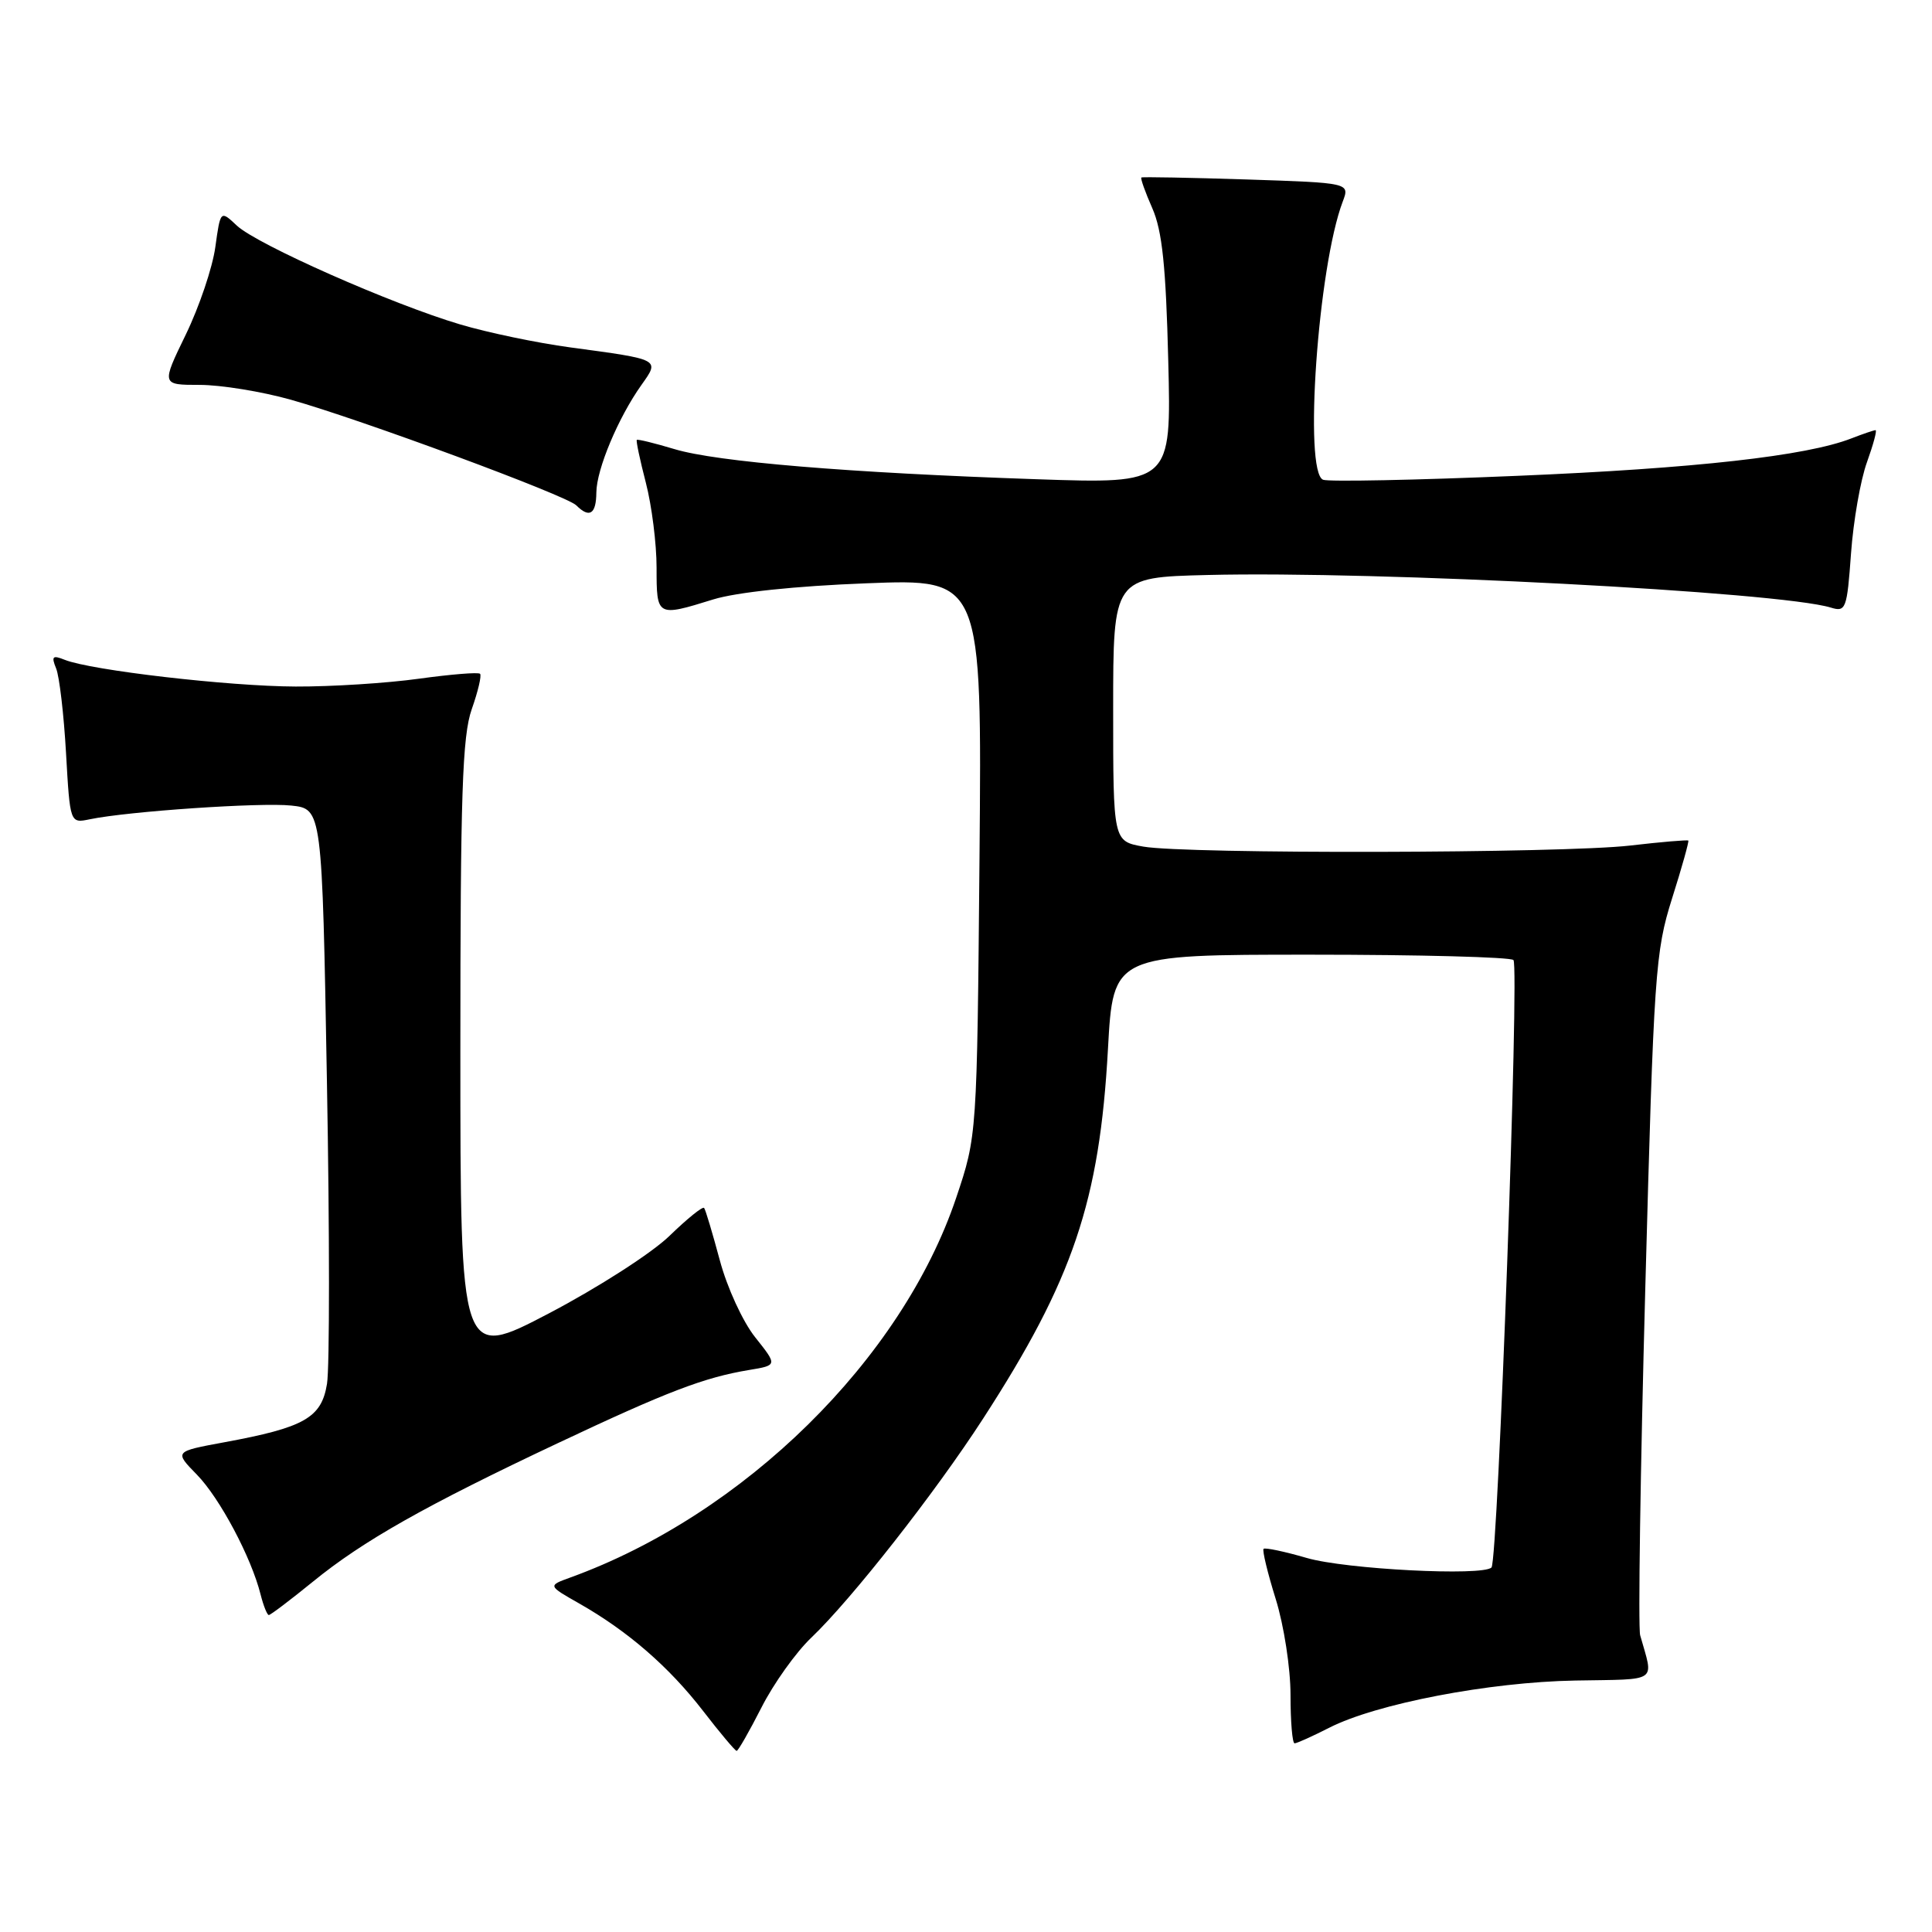 <?xml version="1.0" encoding="UTF-8" standalone="no"?>
<!DOCTYPE svg PUBLIC "-//W3C//DTD SVG 1.1//EN" "http://www.w3.org/Graphics/SVG/1.1/DTD/svg11.dtd" >
<svg xmlns="http://www.w3.org/2000/svg" xmlns:xlink="http://www.w3.org/1999/xlink" version="1.1" viewBox="0 0 256 256">
 <g >
 <path fill="currentColor"
d=" M 100.90 226.25 C 102.50 223.09 105.47 218.93 107.50 217.00 C 112.82 211.93 123.89 197.83 130.25 188.00 C 142.18 169.58 145.70 159.17 146.81 139.00 C 147.50 126.50 147.50 126.50 173.67 126.50 C 188.06 126.50 200.15 126.82 200.54 127.21 C 201.34 128.01 198.49 206.84 197.63 207.70 C 196.46 208.87 178.30 207.94 173.16 206.44 C 170.20 205.58 167.63 205.04 167.43 205.23 C 167.24 205.43 167.96 208.42 169.04 211.88 C 170.13 215.38 171.00 221.03 171.00 224.59 C 171.00 228.12 171.24 231.00 171.54 231.00 C 171.84 231.00 173.90 230.07 176.12 228.94 C 182.37 225.75 197.32 222.88 208.73 222.68 C 219.95 222.48 219.12 223.06 217.33 216.68 C 217.05 215.67 217.35 194.97 218.01 170.68 C 219.14 128.83 219.33 126.11 221.56 119.04 C 222.86 114.94 223.82 111.49 223.71 111.38 C 223.59 111.27 220.12 111.56 216.00 112.04 C 207.03 113.08 157.19 113.18 151.50 112.18 C 147.50 111.47 147.50 111.47 147.50 93.98 C 147.50 76.50 147.50 76.50 160.00 76.19 C 182.38 75.63 235.80 78.42 242.60 80.51 C 244.58 81.12 244.74 80.71 245.27 73.33 C 245.58 69.02 246.53 63.59 247.38 61.25 C 248.22 58.91 248.74 57.00 248.52 57.00 C 248.31 57.00 246.86 57.49 245.32 58.09 C 239.35 60.42 224.56 62.07 201.07 63.05 C 187.63 63.62 176.04 63.85 175.32 63.57 C 172.72 62.57 174.64 35.33 177.92 26.71 C 178.86 24.23 178.86 24.23 165.18 23.78 C 157.66 23.54 151.38 23.42 151.24 23.52 C 151.09 23.61 151.74 25.45 152.69 27.60 C 154.00 30.59 154.49 35.28 154.80 47.81 C 155.21 64.11 155.21 64.11 137.35 63.50 C 112.41 62.65 94.97 61.20 89.37 59.51 C 86.74 58.72 84.50 58.17 84.38 58.29 C 84.26 58.41 84.80 60.96 85.58 63.97 C 86.36 66.98 87.00 72.04 87.00 75.22 C 87.00 81.73 87.02 81.75 94.50 79.43 C 97.57 78.48 105.41 77.65 114.81 77.29 C 130.11 76.69 130.11 76.69 129.79 113.60 C 129.46 150.50 129.46 150.50 126.70 158.71 C 119.50 180.11 98.58 200.70 75.54 209.04 C 72.59 210.11 72.59 210.11 76.75 212.47 C 83.19 216.13 88.65 220.87 93.14 226.68 C 95.40 229.61 97.41 232.00 97.61 232.00 C 97.81 232.00 99.29 229.41 100.90 226.25 Z  M 41.45 209.59 C 48.08 204.18 56.36 199.50 73.99 191.19 C 88.43 184.38 93.30 182.52 99.26 181.53 C 103.02 180.91 103.02 180.91 100.07 177.20 C 98.43 175.15 96.34 170.60 95.38 167.00 C 94.42 163.43 93.49 160.30 93.30 160.06 C 93.11 159.82 91.06 161.48 88.73 163.74 C 86.40 166.02 79.23 170.62 72.75 174.02 C 61.00 180.17 61.00 180.17 61.00 139.21 C 61.00 105.23 61.26 97.52 62.51 93.97 C 63.34 91.61 63.84 89.50 63.61 89.28 C 63.38 89.05 59.75 89.35 55.53 89.93 C 51.31 90.52 43.95 90.99 39.18 90.97 C 30.32 90.94 12.05 88.82 8.58 87.43 C 6.96 86.78 6.78 86.96 7.44 88.58 C 7.87 89.63 8.46 94.68 8.75 99.80 C 9.28 109.10 9.28 109.10 11.89 108.56 C 16.99 107.50 34.56 106.31 38.59 106.74 C 42.68 107.18 42.68 107.18 43.32 143.34 C 43.68 163.23 43.68 181.24 43.33 183.36 C 42.60 187.87 40.35 189.15 29.71 191.11 C 23.09 192.33 23.09 192.33 26.08 195.39 C 29.12 198.50 33.30 206.36 34.53 211.28 C 34.91 212.78 35.40 214.00 35.62 214.00 C 35.85 214.00 38.47 212.01 41.45 209.59 Z  M 79.02 65.25 C 79.05 62.17 81.92 55.33 85.00 51.00 C 87.43 47.58 87.56 47.65 75.55 46.03 C 71.17 45.44 64.60 44.07 60.95 42.98 C 51.86 40.28 34.04 32.39 31.38 29.89 C 29.21 27.85 29.21 27.85 28.53 32.75 C 28.16 35.45 26.40 40.66 24.62 44.33 C 21.38 51.00 21.38 51.00 26.46 51.00 C 29.25 51.00 34.68 51.88 38.52 52.96 C 47.82 55.58 75.05 65.65 76.36 66.96 C 78.11 68.71 79.00 68.13 79.02 65.25 Z "/>
</g>
</svg>